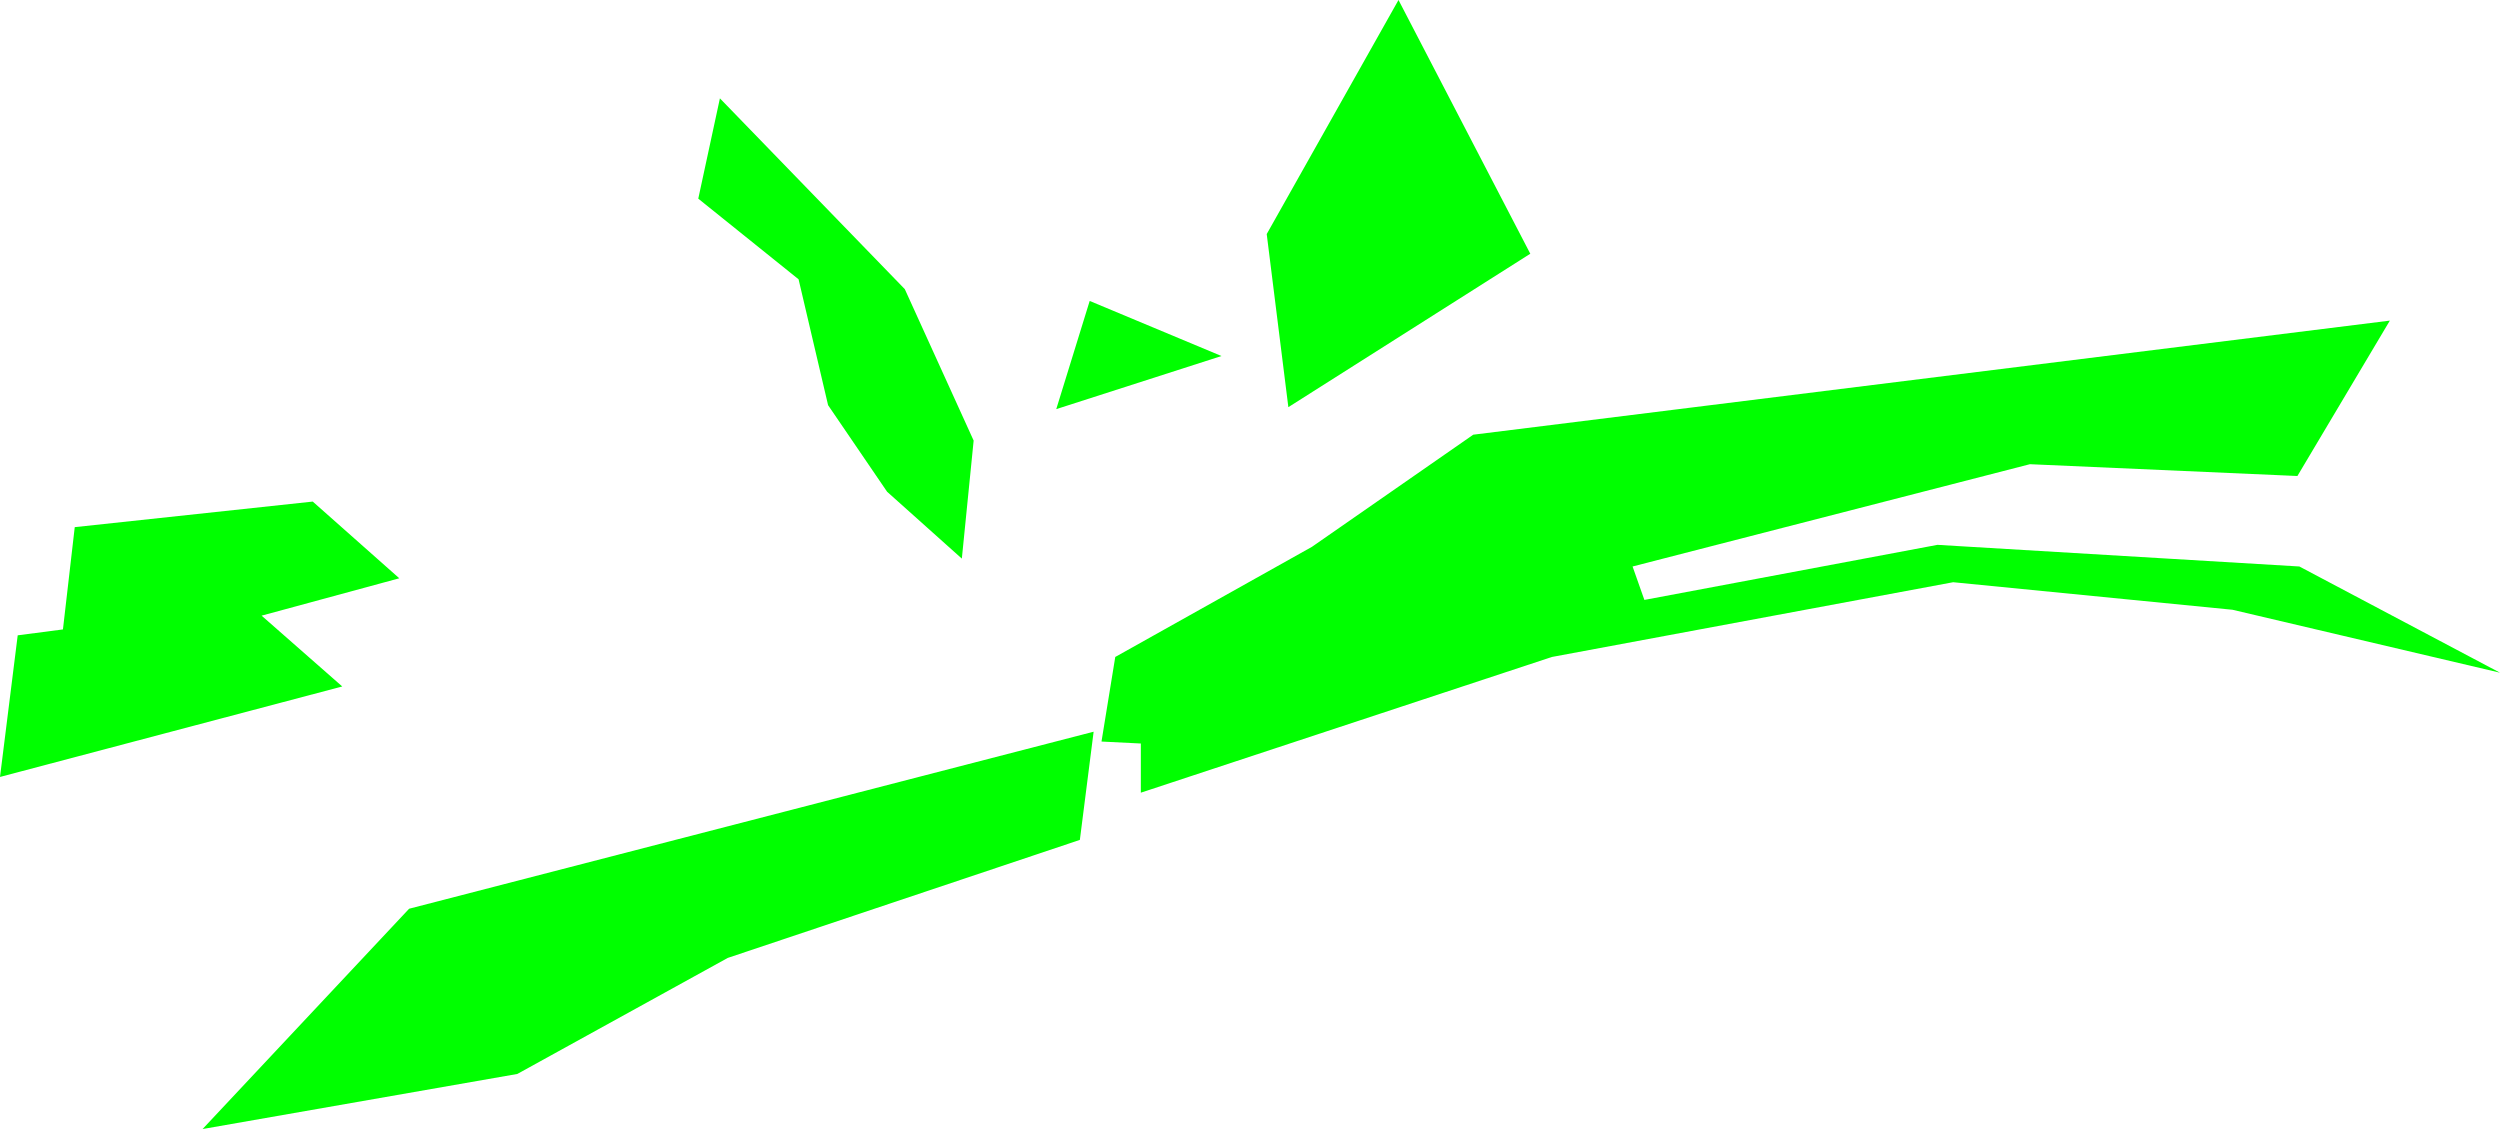 <?xml version="1.0" encoding="UTF-8" standalone="no"?>
<svg xmlns:ffdec="https://www.free-decompiler.com/flash" xmlns:xlink="http://www.w3.org/1999/xlink" ffdec:objectType="shape" height="28.7px" width="63.55px" xmlns="http://www.w3.org/2000/svg">
  <g transform="matrix(1.0, 0.0, 0.0, 1.0, 27.8, 10.85)">
    <path d="M11.1 -4.4 L4.95 -0.5 4.4 -4.9 7.75 -10.85 11.1 -4.4 M21.45 3.0 L30.65 3.55 35.75 6.25 28.95 4.65 21.85 3.95 11.65 5.85 1.2 9.3 1.2 8.05 0.2 8.0 0.55 5.85 5.55 3.05 9.65 0.2 32.95 -2.7 30.6 1.25 23.8 0.95 13.7 3.55 14.0 4.4 21.45 3.0 M-7.5 -3.75 L-10.05 -5.8 -9.5 -8.35 -4.8 -3.5 -3.05 0.35 -3.35 3.35 -5.25 1.65 -6.75 -0.55 -7.5 -3.75 M-0.1 -3.2 L3.25 -1.8 -0.95 -0.45 -0.1 -3.2 M-17.65 3.85 L-21.15 4.8 -19.1 6.6 -27.8 8.9 -27.35 5.3 -26.2 5.15 -25.9 2.55 -19.85 1.9 -17.65 3.85 M-9.3 13.5 L-14.65 16.45 -22.65 17.85 -17.4 12.25 0.0 7.75 -0.35 10.5 -9.3 13.5" fill="#00ff00" fill-rule="evenodd" stroke="none"/>
  </g>
</svg>
